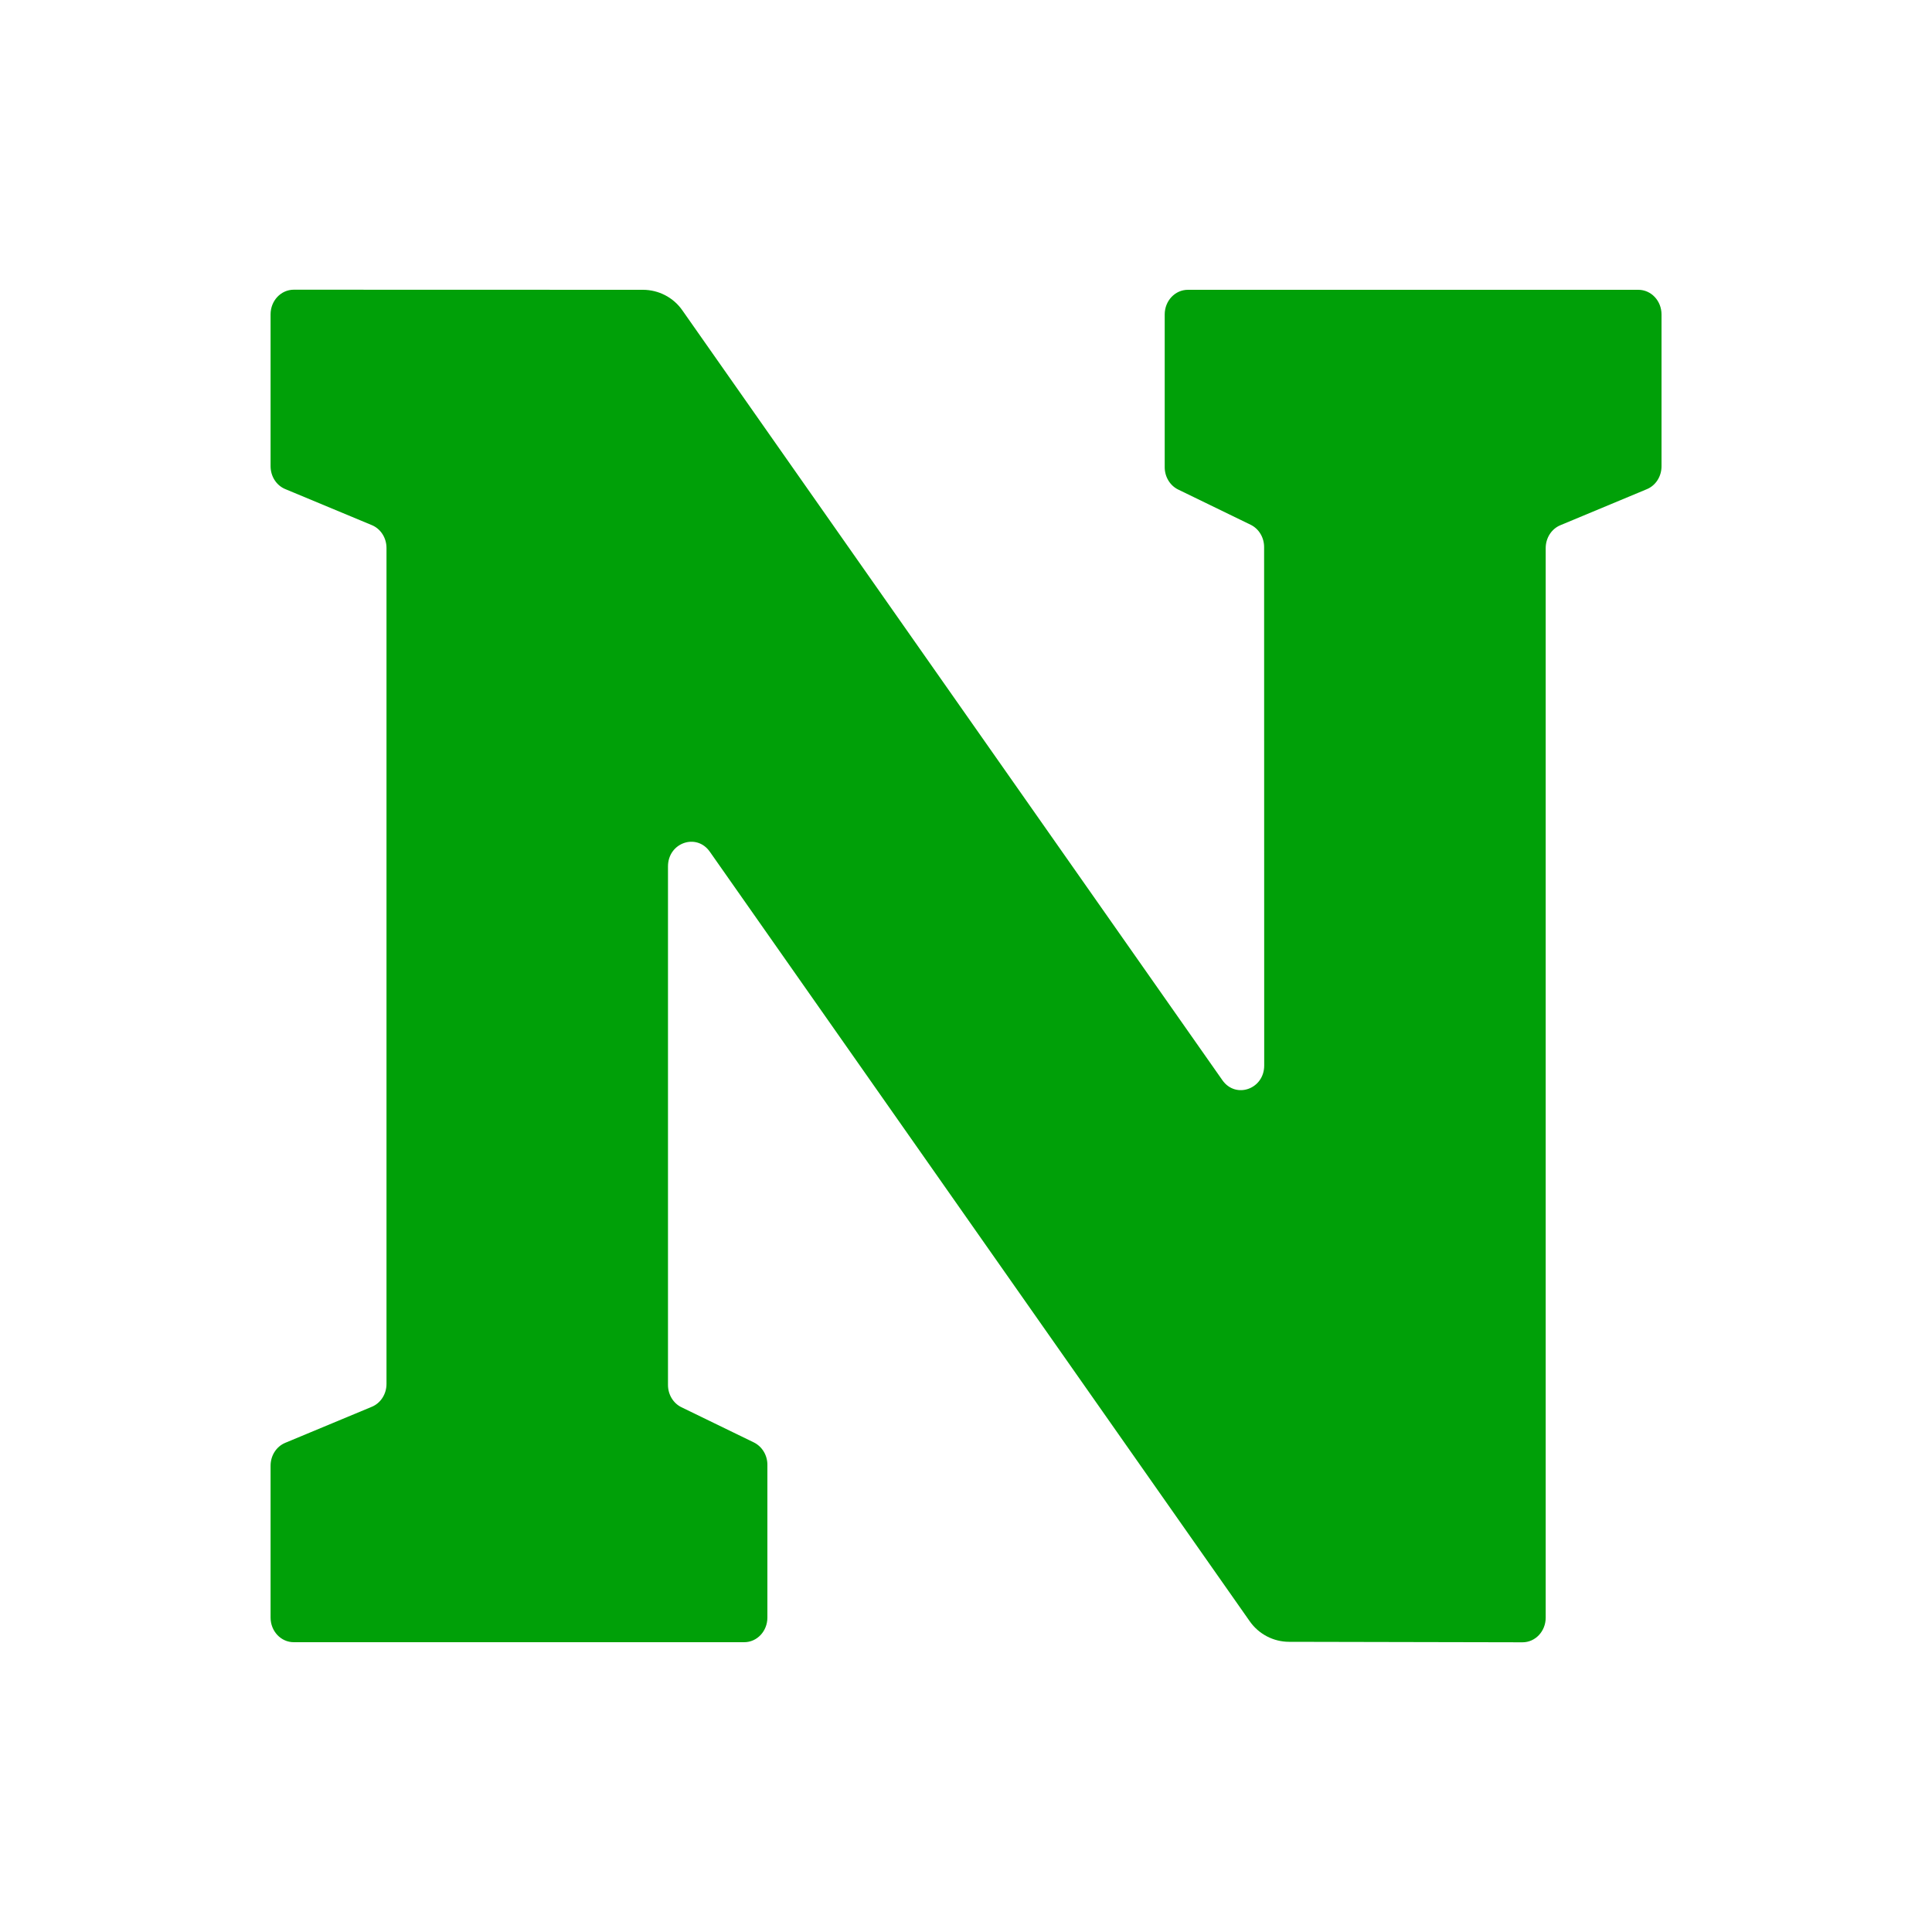<svg fill="none" height="20" viewBox="0 0 20 20" width="20" xmlns="http://www.w3.org/2000/svg"><path clip-rule="evenodd" d="m13.086 5.663c0-.1-.055-.19-.14-.231l-.749-.364c-.085-.041-.14-.132-.14-.231v-1.582c0-.141.107-.255.24-.255h4.663c.133 0 .24.114.24.255v1.572c0 .105-.06.199-.152.237l-.895.373c-.092.038-.152.132-.152.237v11.072c0 .141-.107.255-.24.255l-2.416-.005c-.163-0-.315-.08-.408-.213l-5.589-7.966c-.138-.197-.433-.093-.433.152v5.368c0 .1.055.19.14.231l.749.364c.085.042.14.132.14.231v1.582c0 .141-.107.255-.24.255h-4.663c-.133 0-.24-.114-.24-.255v-1.572c0-.105.06-.199.152-.237l.896-.373c.092-.038.152-.132.152-.237v-8.653c0-.105-.06-.199-.152-.237l-.896-.373c-.092-.038-.152-.132-.152-.237v-1.572c0-.141.107-.255.24-.255l3.614.001c.163 0.0.316.079.409.213l5.59 7.969c.138.197.433.093.433-.152z" fill="#00a008" fill-rule="evenodd"/></svg>